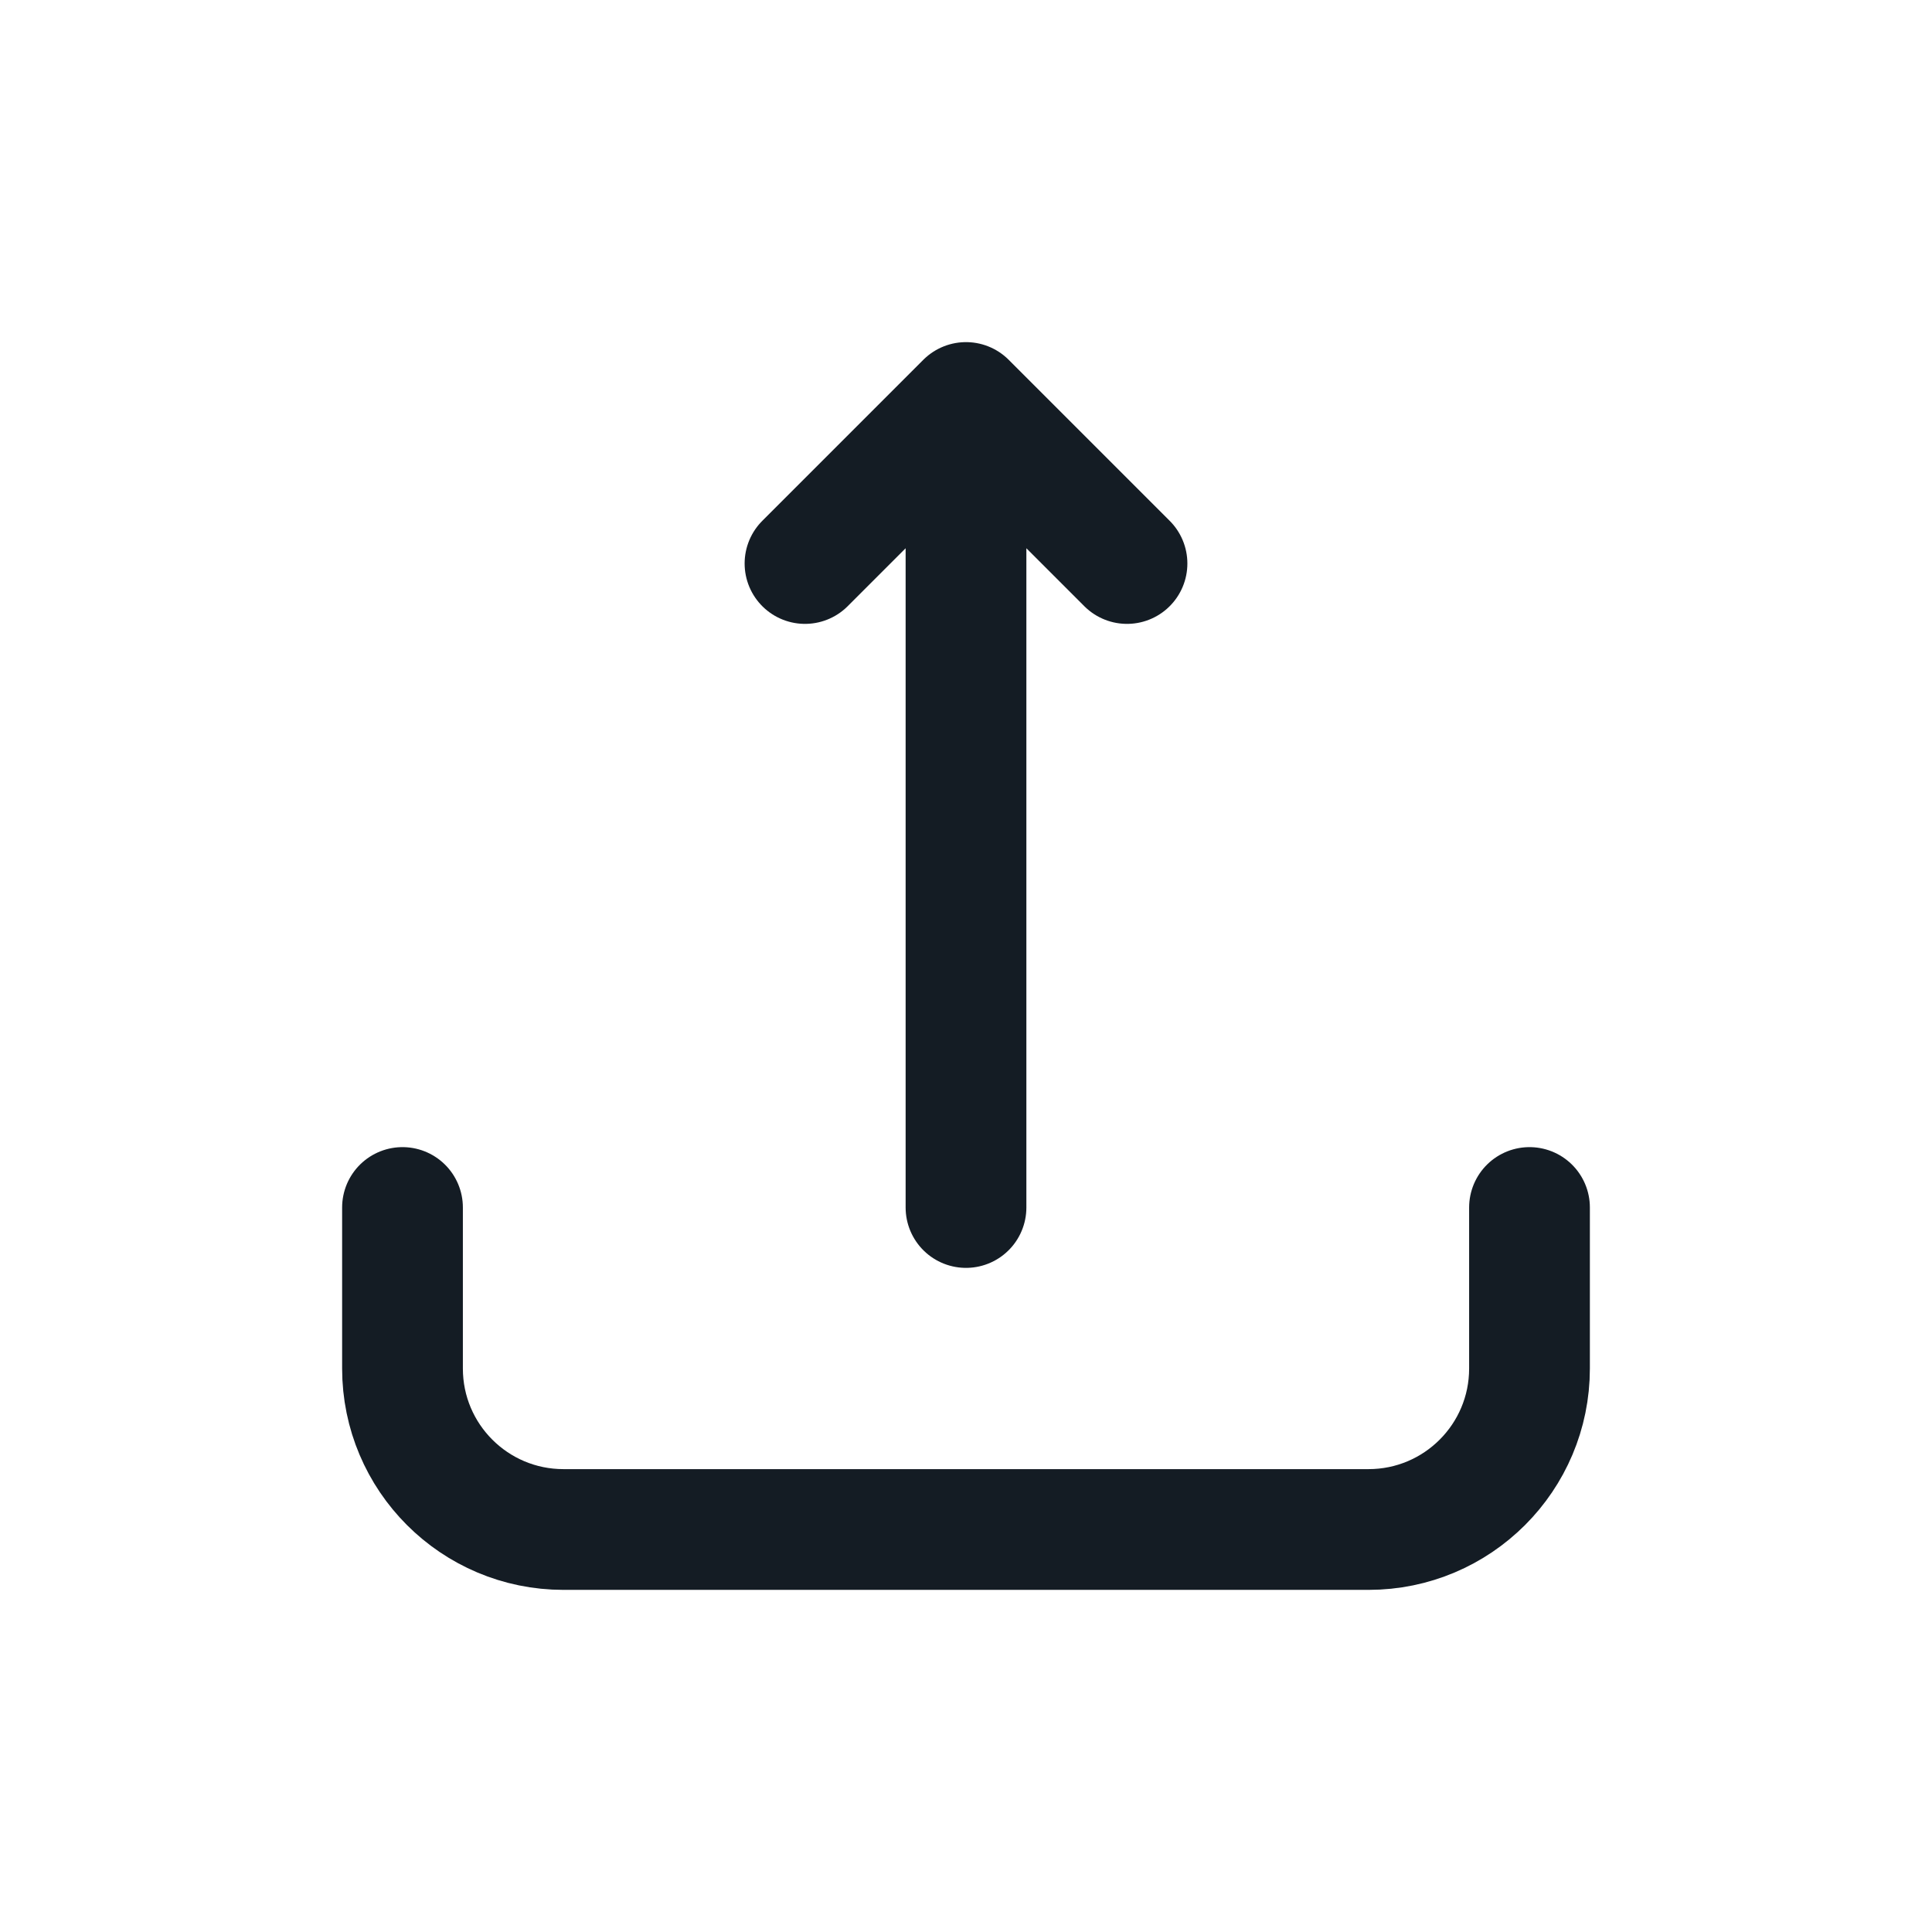 <svg width="24" height="24" viewBox="0 0 24 24" fill="none" xmlns="http://www.w3.org/2000/svg">
<path d="M19 15V17C19 18.105 18.105 19 17 19H7C5.895 19 5 18.105 5 17V15M12 15L12 5M12 5L14 7M12 5L10 7" stroke="#141C24" stroke-width="1.5" stroke-linecap="round" stroke-linejoin="round"/>
</svg>
